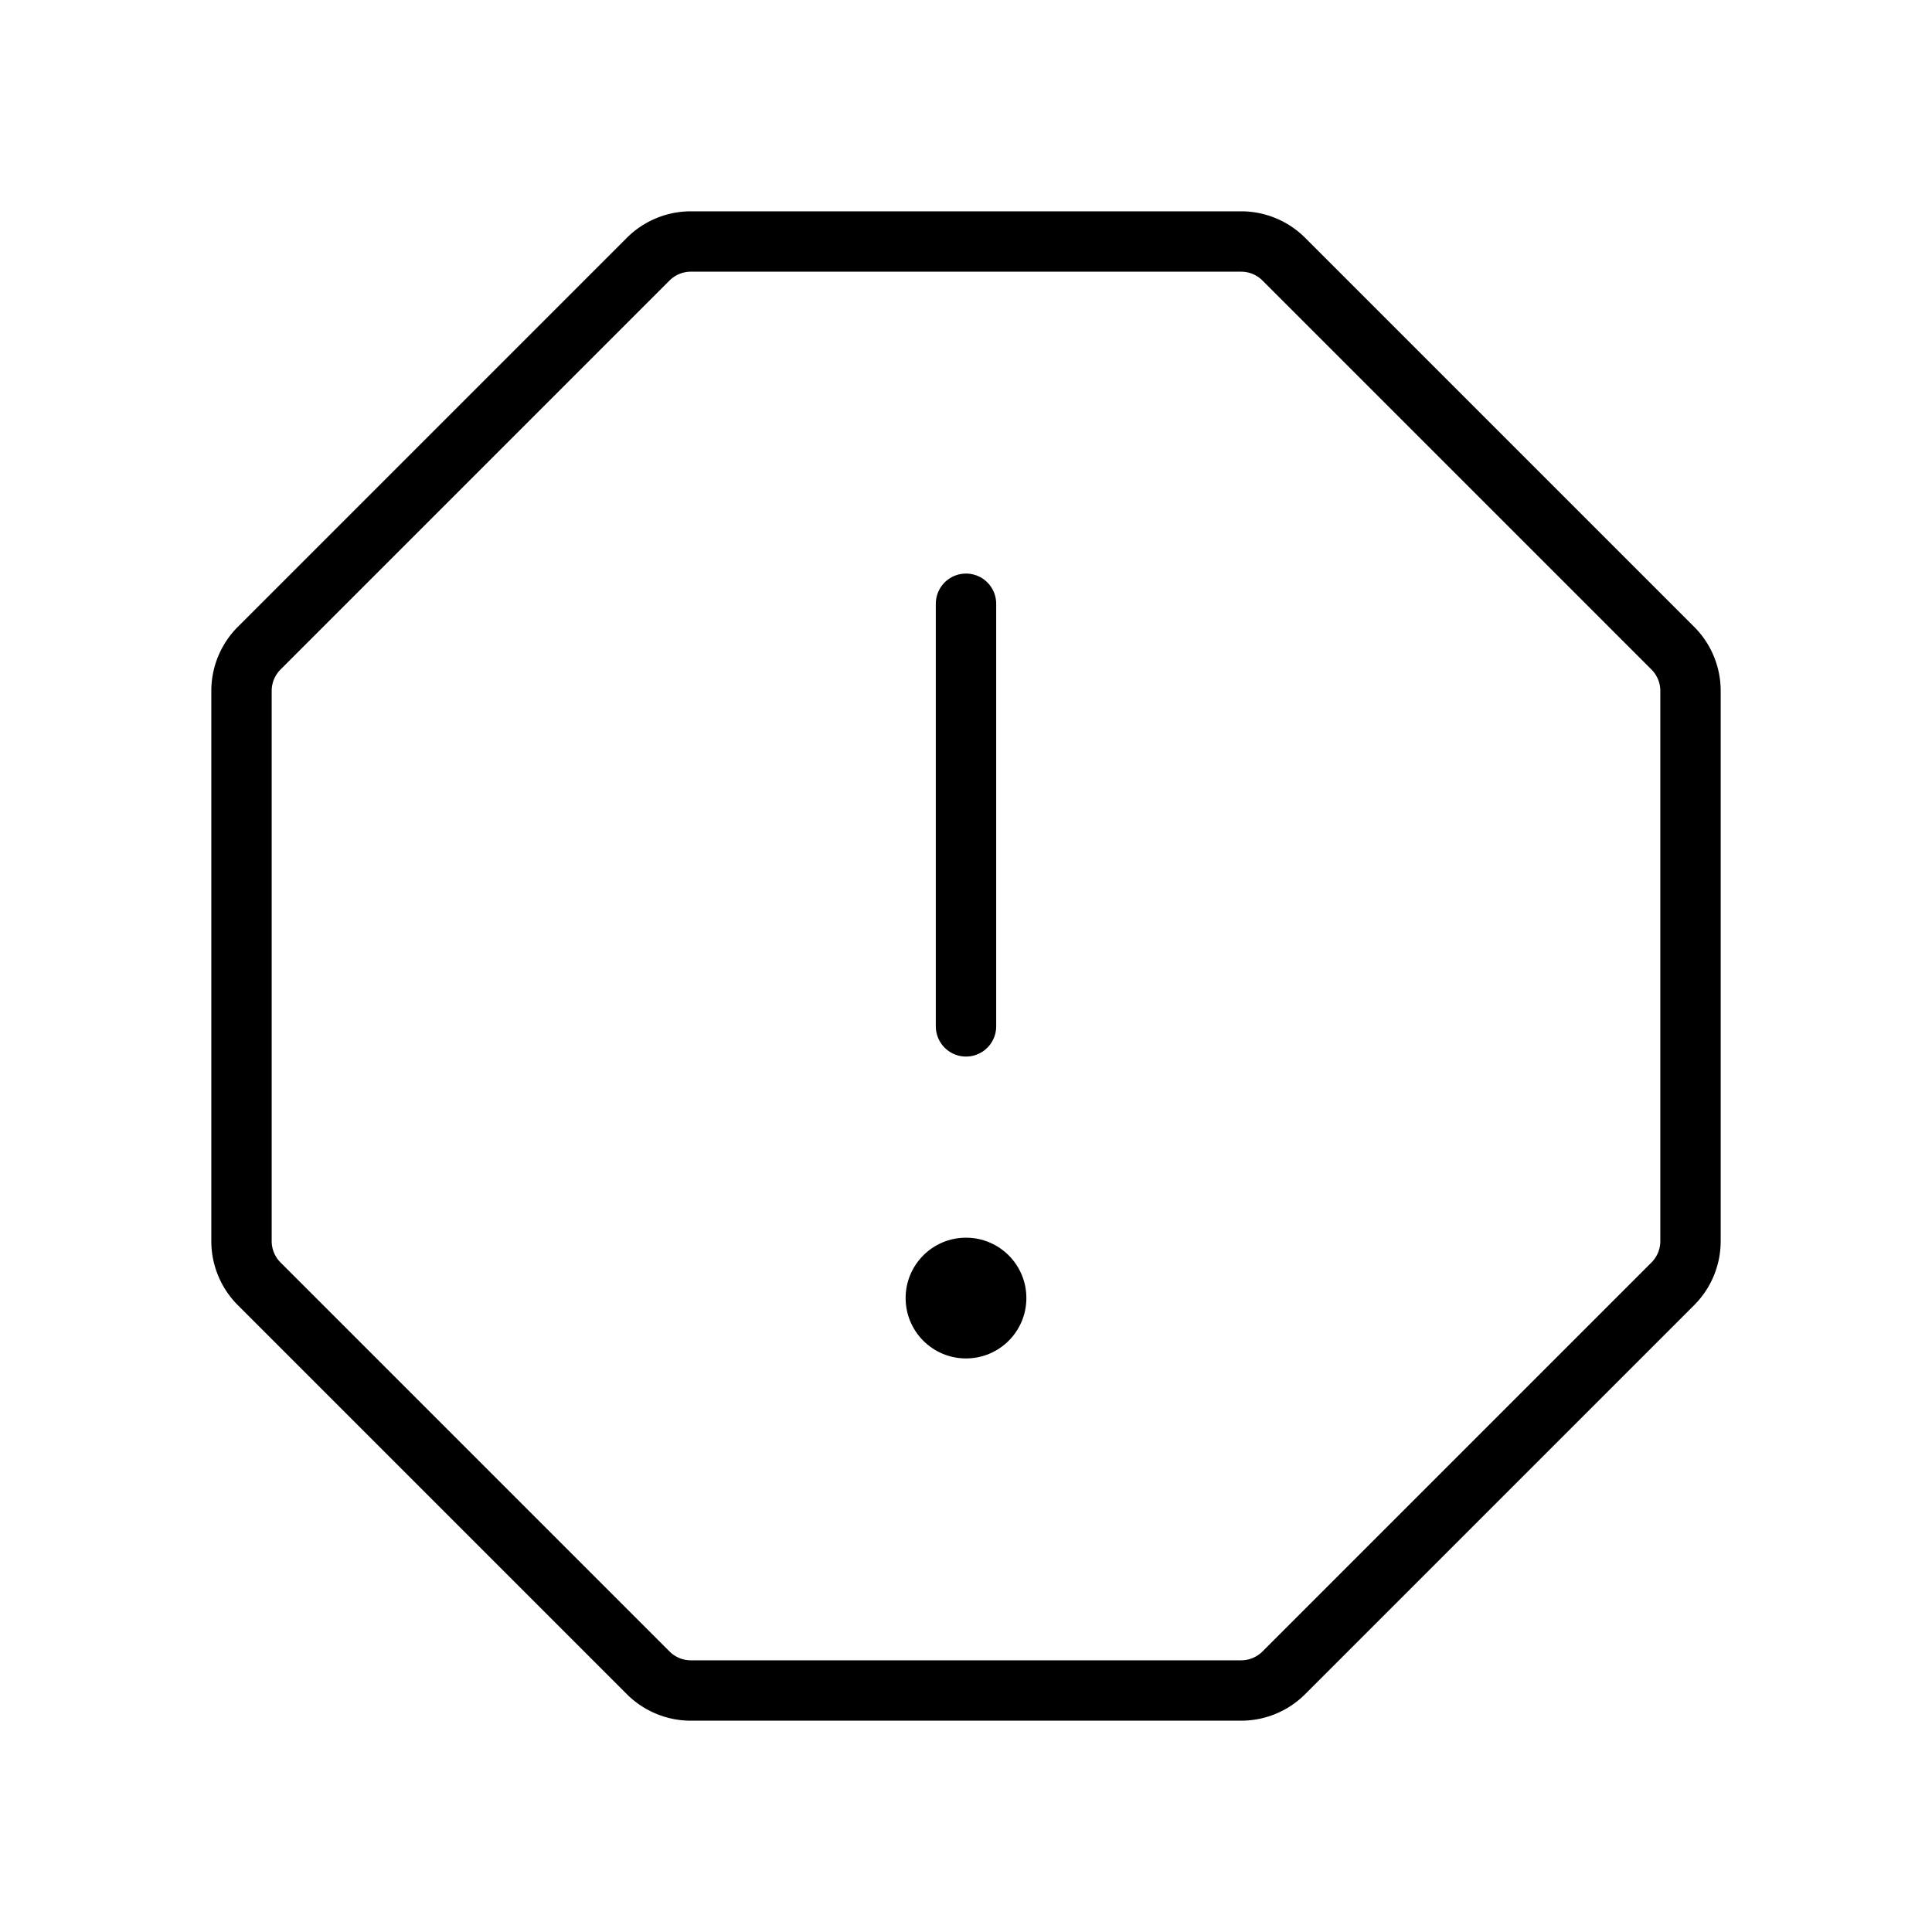 <svg xmlns="http://www.w3.org/2000/svg" viewBox="0 0 256 256"><rect width="256" height="256" fill="none"/><line x1="128" y1="136" x2="128" y2="80" fill="none" stroke="#000" stroke-linecap="round" stroke-linejoin="round" stroke-width="8"/><path d="M164.45,32H91.55a8,8,0,0,0-5.66,2.34L34.34,85.89A8,8,0,0,0,32,91.55v72.9a8,8,0,0,0,2.34,5.66l51.55,51.55A8,8,0,0,0,91.55,224h72.9a8,8,0,0,0,5.66-2.34l51.55-51.55a8,8,0,0,0,2.34-5.66V91.55a8,8,0,0,0-2.34-5.66L170.11,34.34A8,8,0,0,0,164.45,32Z" fill="none" stroke="#000" stroke-linecap="round" stroke-linejoin="round" stroke-width="8"/><circle cx="128" cy="172" r="8"/></svg>

